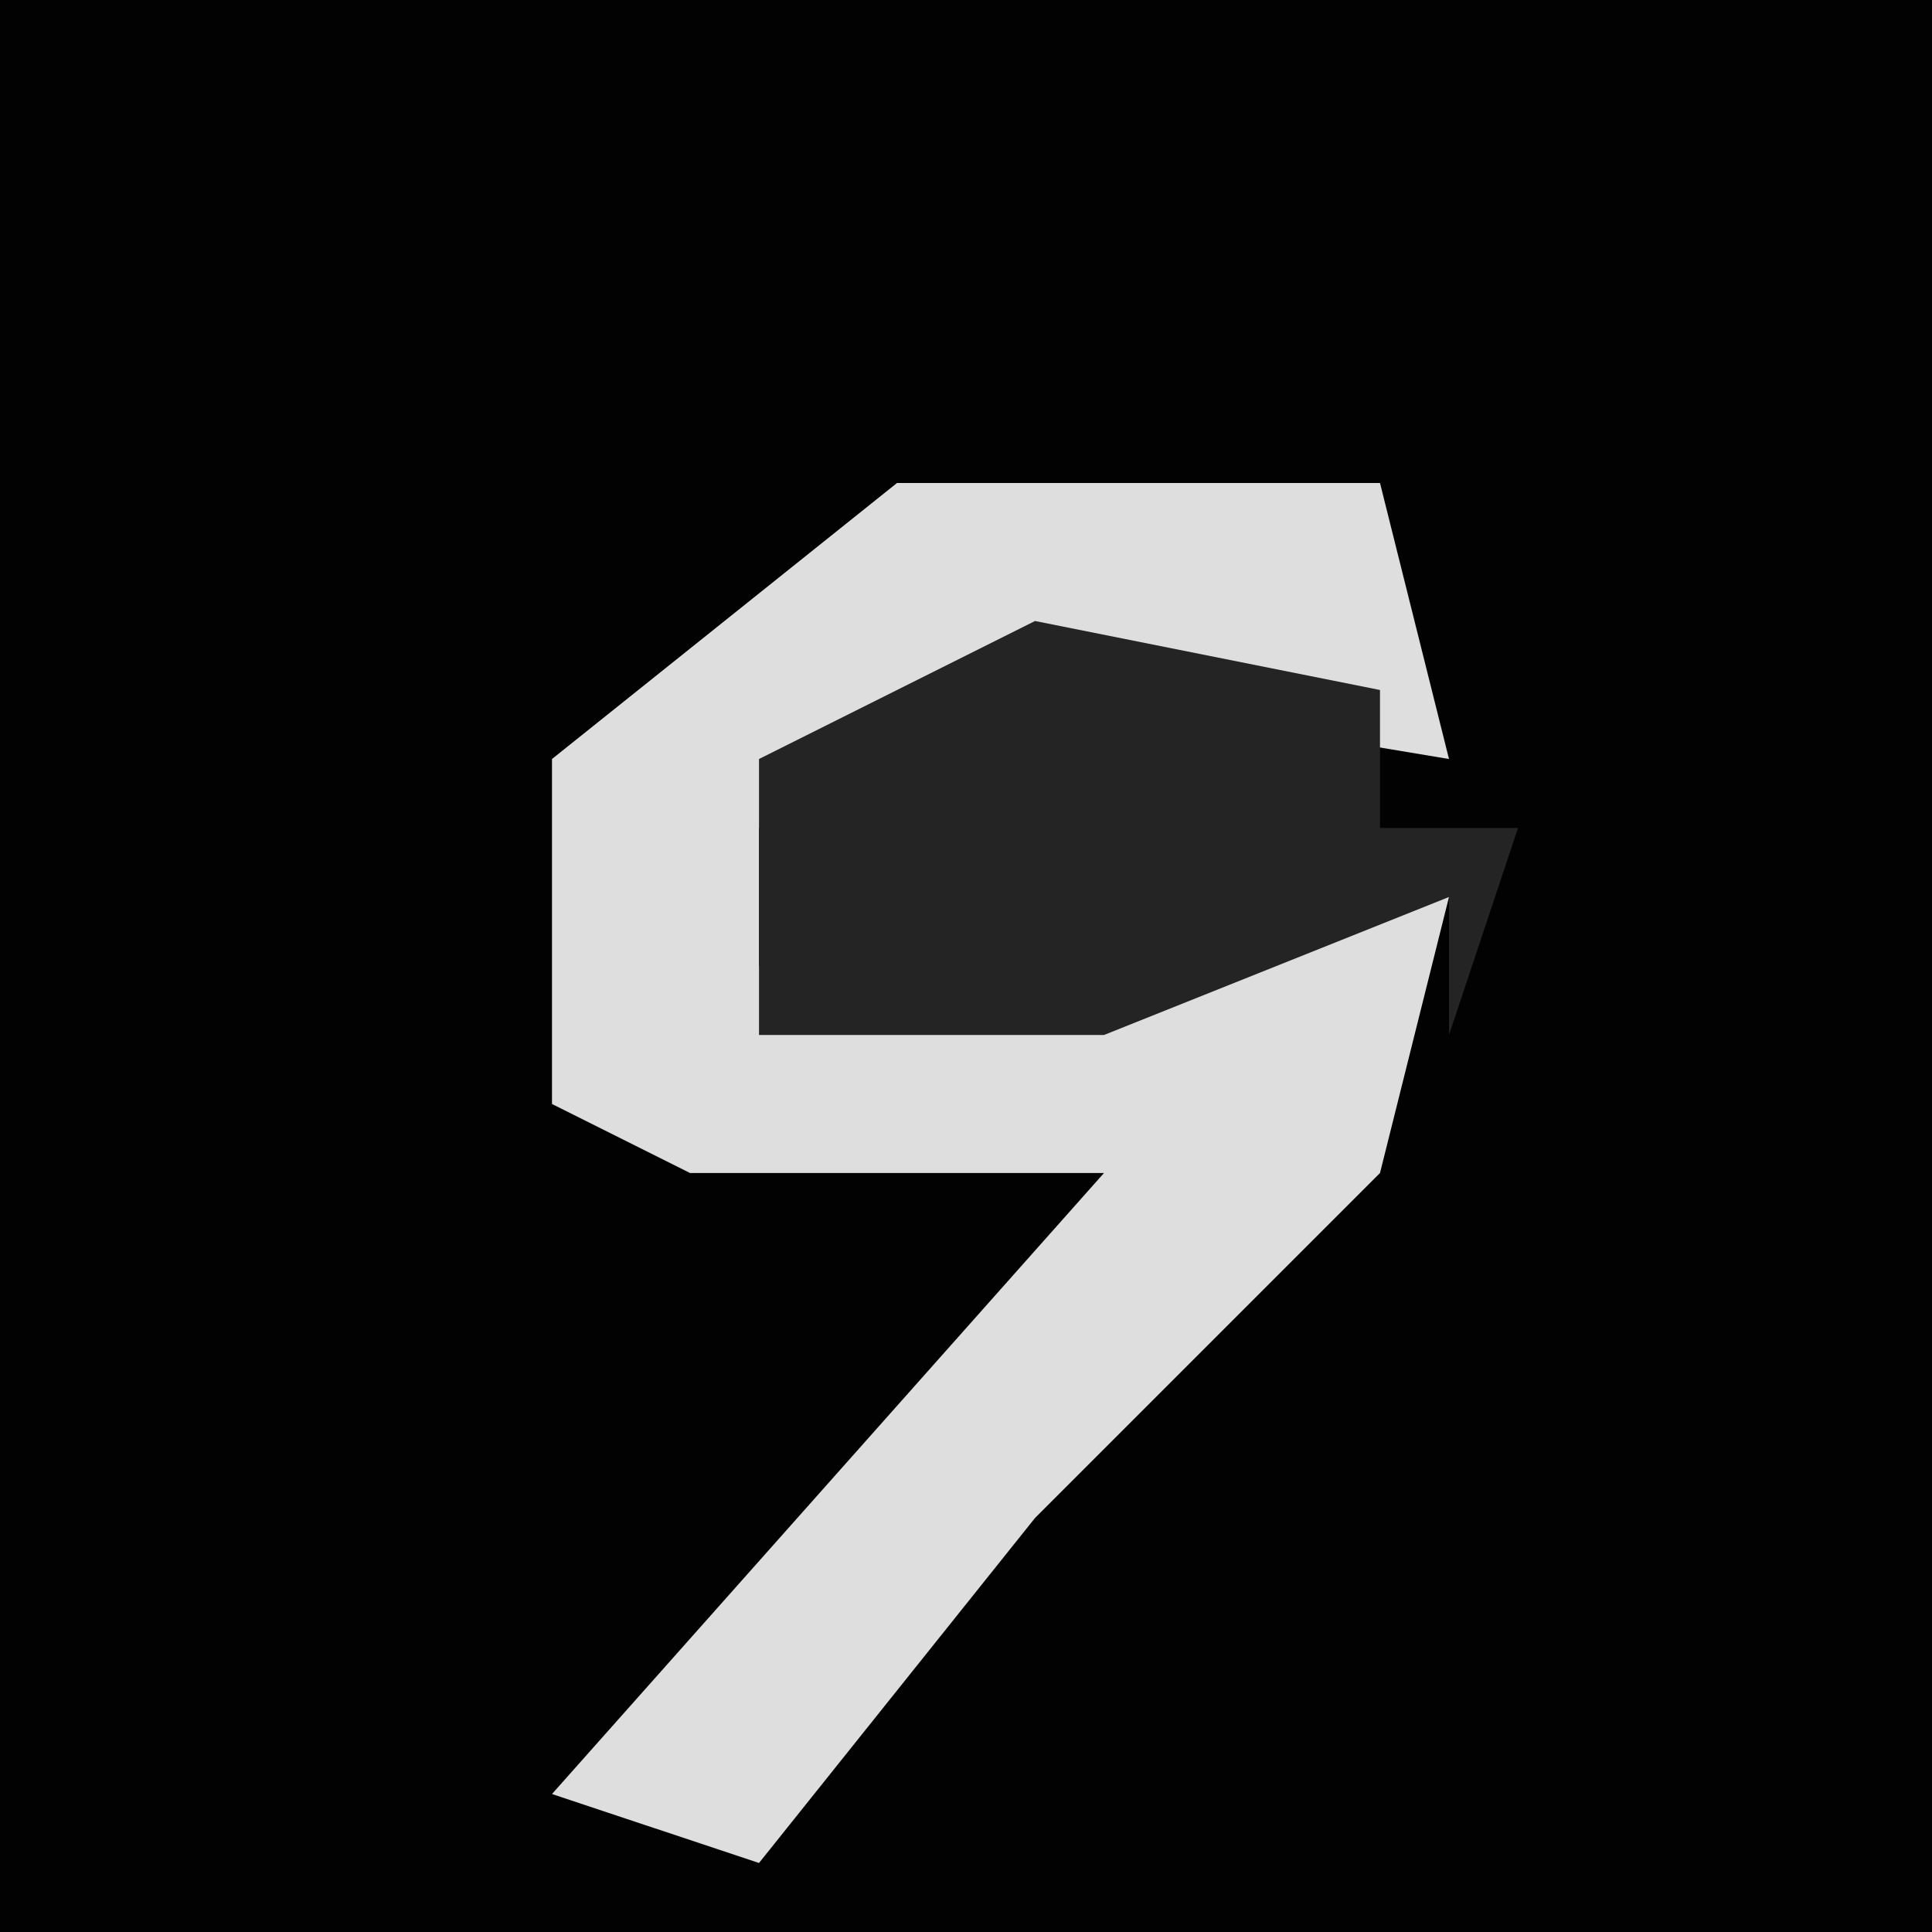 <?xml version="1.0" encoding="UTF-8"?>
<svg version="1.1" xmlns="http://www.w3.org/2000/svg" width="28" height="28">
<path d="M0,0 L28,0 L28,28 L0,28 Z " fill="#020202" transform="translate(0,0)"/>
<path d="M0,0 L7,0 L8,4 L2,3 L-2,5 L-2,7 L8,6 L7,10 L2,15 L-2,20 L-5,19 L3,10 L-3,10 L-5,9 L-5,4 Z " fill="#DEDEDE" transform="translate(13,7)"/>
<path d="M0,0 L5,1 L5,3 L7,3 L6,6 L6,4 L1,6 L-4,6 L-4,2 Z " fill="#242424" transform="translate(15,9)"/>
</svg>
